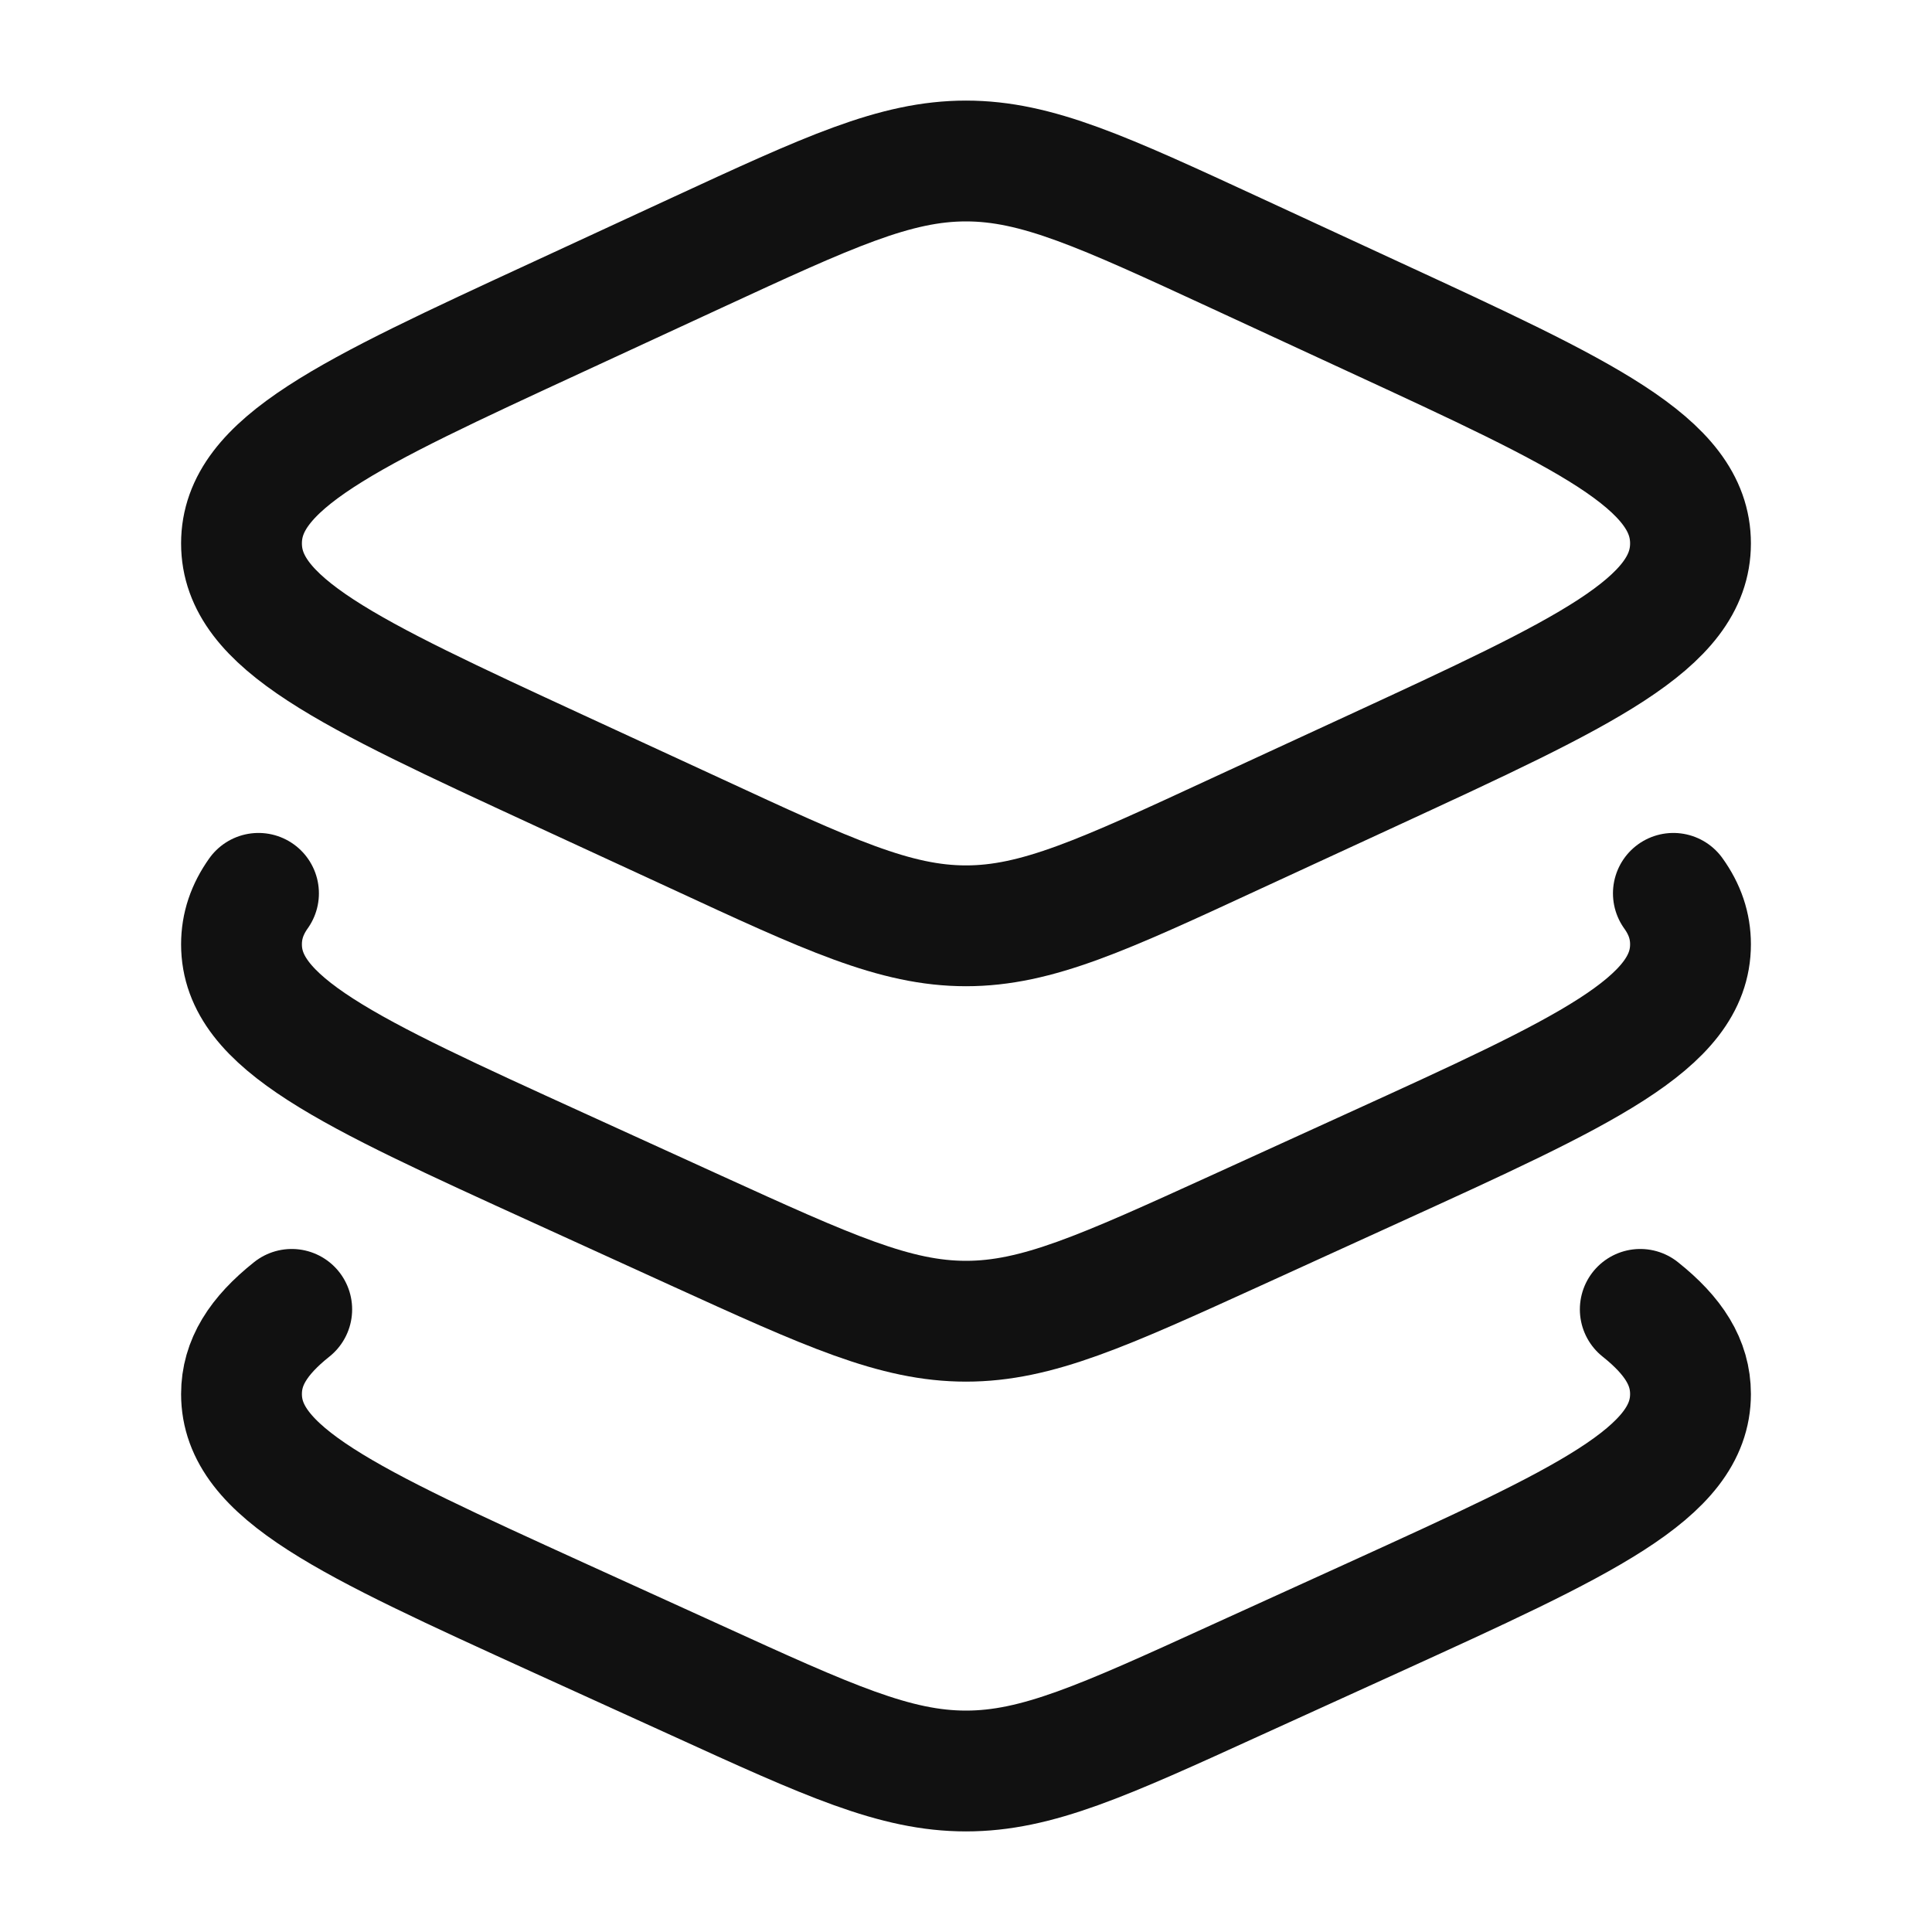 <svg width="15" height="15" viewBox="0 0 15 15" fill="none" xmlns="http://www.w3.org/2000/svg">
<path d="M5.402 1.966L4.336 2.459C2.695 3.217 1.875 3.596 1.875 4.219C1.875 4.841 2.695 5.221 4.336 5.979L5.402 6.471C6.434 6.949 6.951 7.188 7.5 7.188C8.049 7.188 8.566 6.949 9.598 6.471L10.664 5.979C12.305 5.221 13.125 4.841 13.125 4.219C13.125 3.596 12.305 3.217 10.664 2.459L9.598 1.966C8.566 1.489 8.049 1.25 7.5 1.25C6.951 1.25 6.434 1.489 5.402 1.966Z" stroke="#111111" stroke-width="0.938" stroke-linecap="round" stroke-linejoin="round"/>
<path d="M12.992 6.936C13.081 7.06 13.125 7.189 13.125 7.332C13.125 7.945 12.305 8.319 10.664 9.067L9.598 9.553C8.566 10.023 8.049 10.258 7.5 10.258C6.951 10.258 6.434 10.023 5.402 9.553L4.336 9.067C2.695 8.319 1.875 7.945 1.875 7.332C1.875 7.189 1.919 7.06 2.007 6.936" stroke="#111111" stroke-width="0.938" stroke-linecap="round" stroke-linejoin="round"/>
<path d="M12.735 10.166C12.995 10.373 13.125 10.579 13.125 10.823C13.125 11.437 12.305 11.811 10.664 12.559L9.598 13.044C8.566 13.515 8.049 13.75 7.5 13.75C6.951 13.75 6.434 13.515 5.402 13.044L4.336 12.559C2.695 11.811 1.875 11.437 1.875 10.823C1.875 10.579 2.005 10.373 2.265 10.166" stroke="#111111" stroke-width="0.938" stroke-linecap="round" stroke-linejoin="round"/>
</svg>
